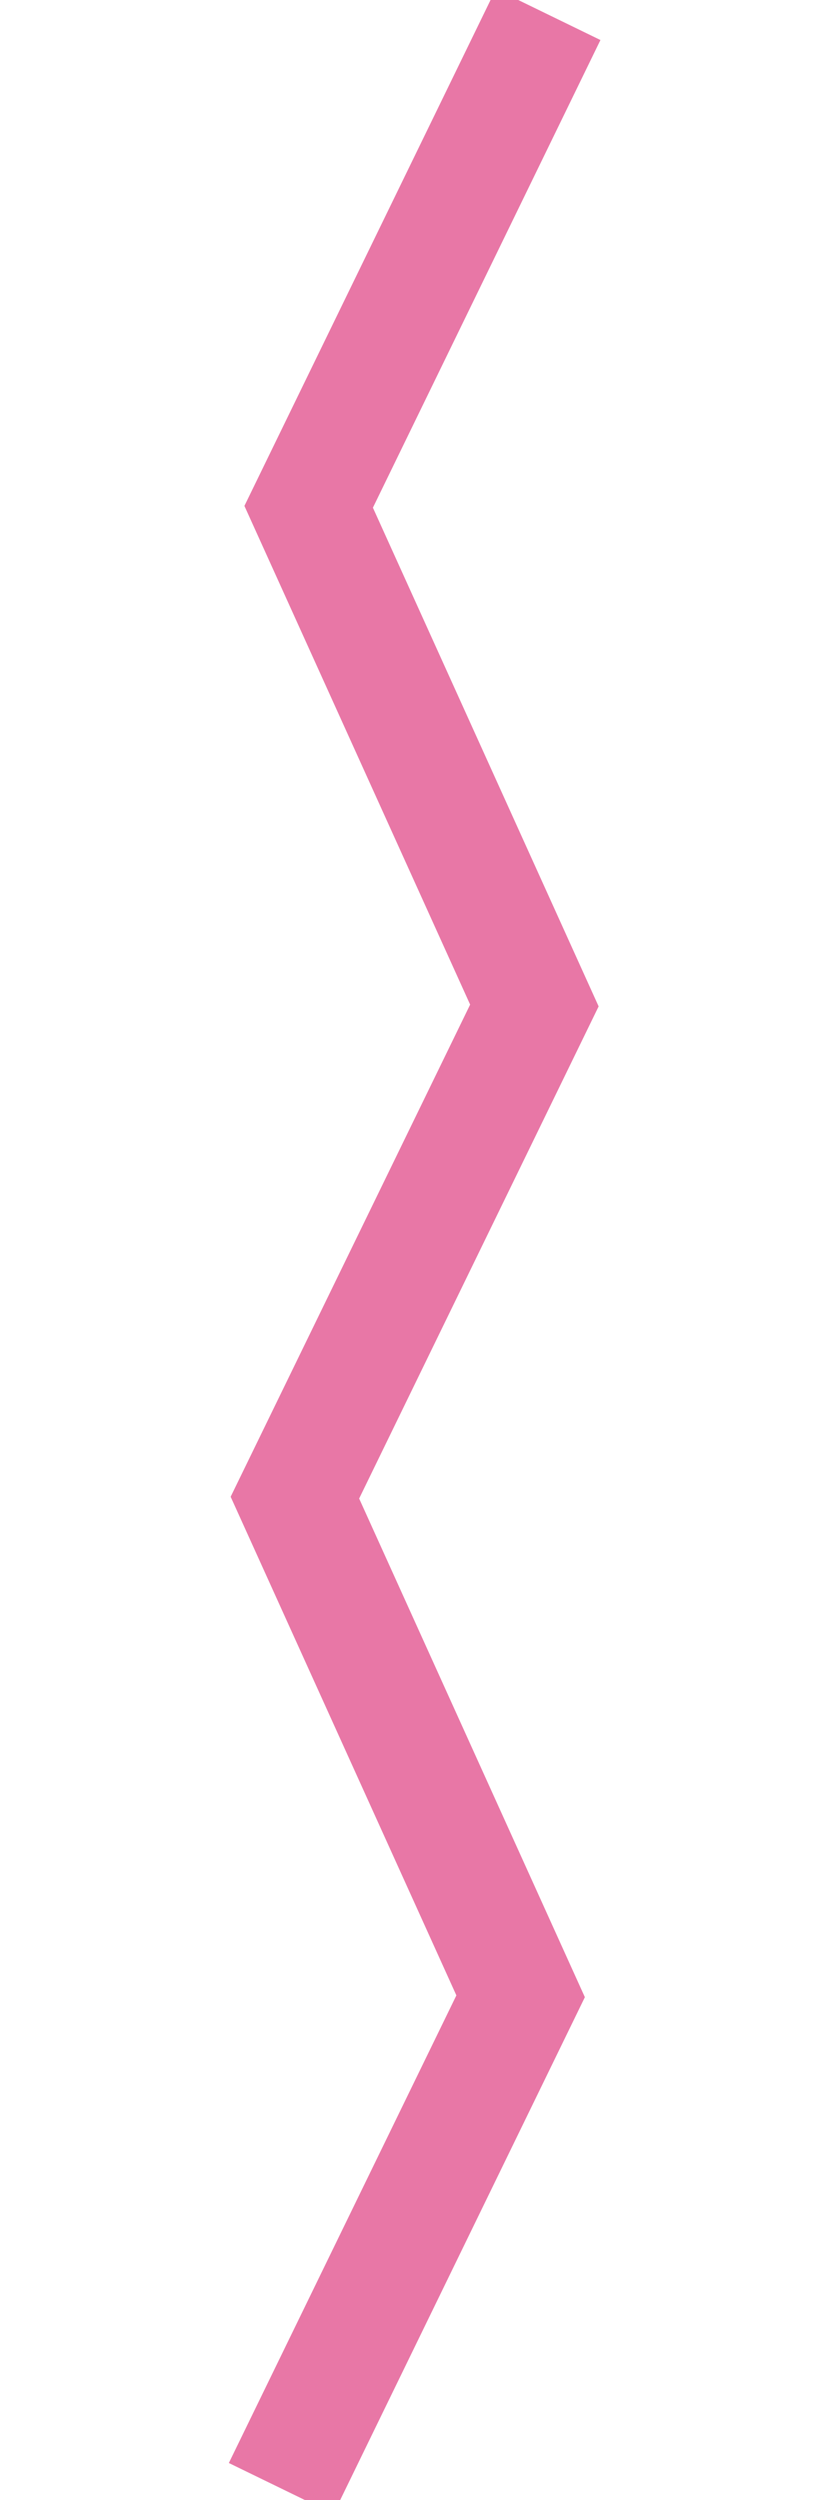 <?xml version="1.0" encoding="utf-8"?>
<!-- Generator: Adobe Illustrator 16.0.0, SVG Export Plug-In . SVG Version: 6.00 Build 0)  -->
<!DOCTYPE svg PUBLIC "-//W3C//DTD SVG 1.1//EN" "http://www.w3.org/Graphics/SVG/1.1/DTD/svg11.dtd">
<svg version="1.1" id="Capa_1" xmlns="http://www.w3.org/2000/svg" xmlns:xlink="http://www.w3.org/1999/xlink" x="0px" y="0px"
	 width="50px" height="150px" viewBox="0 0 50 150" enable-background="new 0 0 50 150" xml:space="preserve">
<g>
	<polyline fill="none" stroke="#E877A6" stroke-width="6.982" stroke-miterlimit="10" points="16.875,149.308 31.25,119.777 
		17.701,89.859 32.076,60.33 18.527,30.408 32.902,0.874 	"/>
</g>
</svg>
